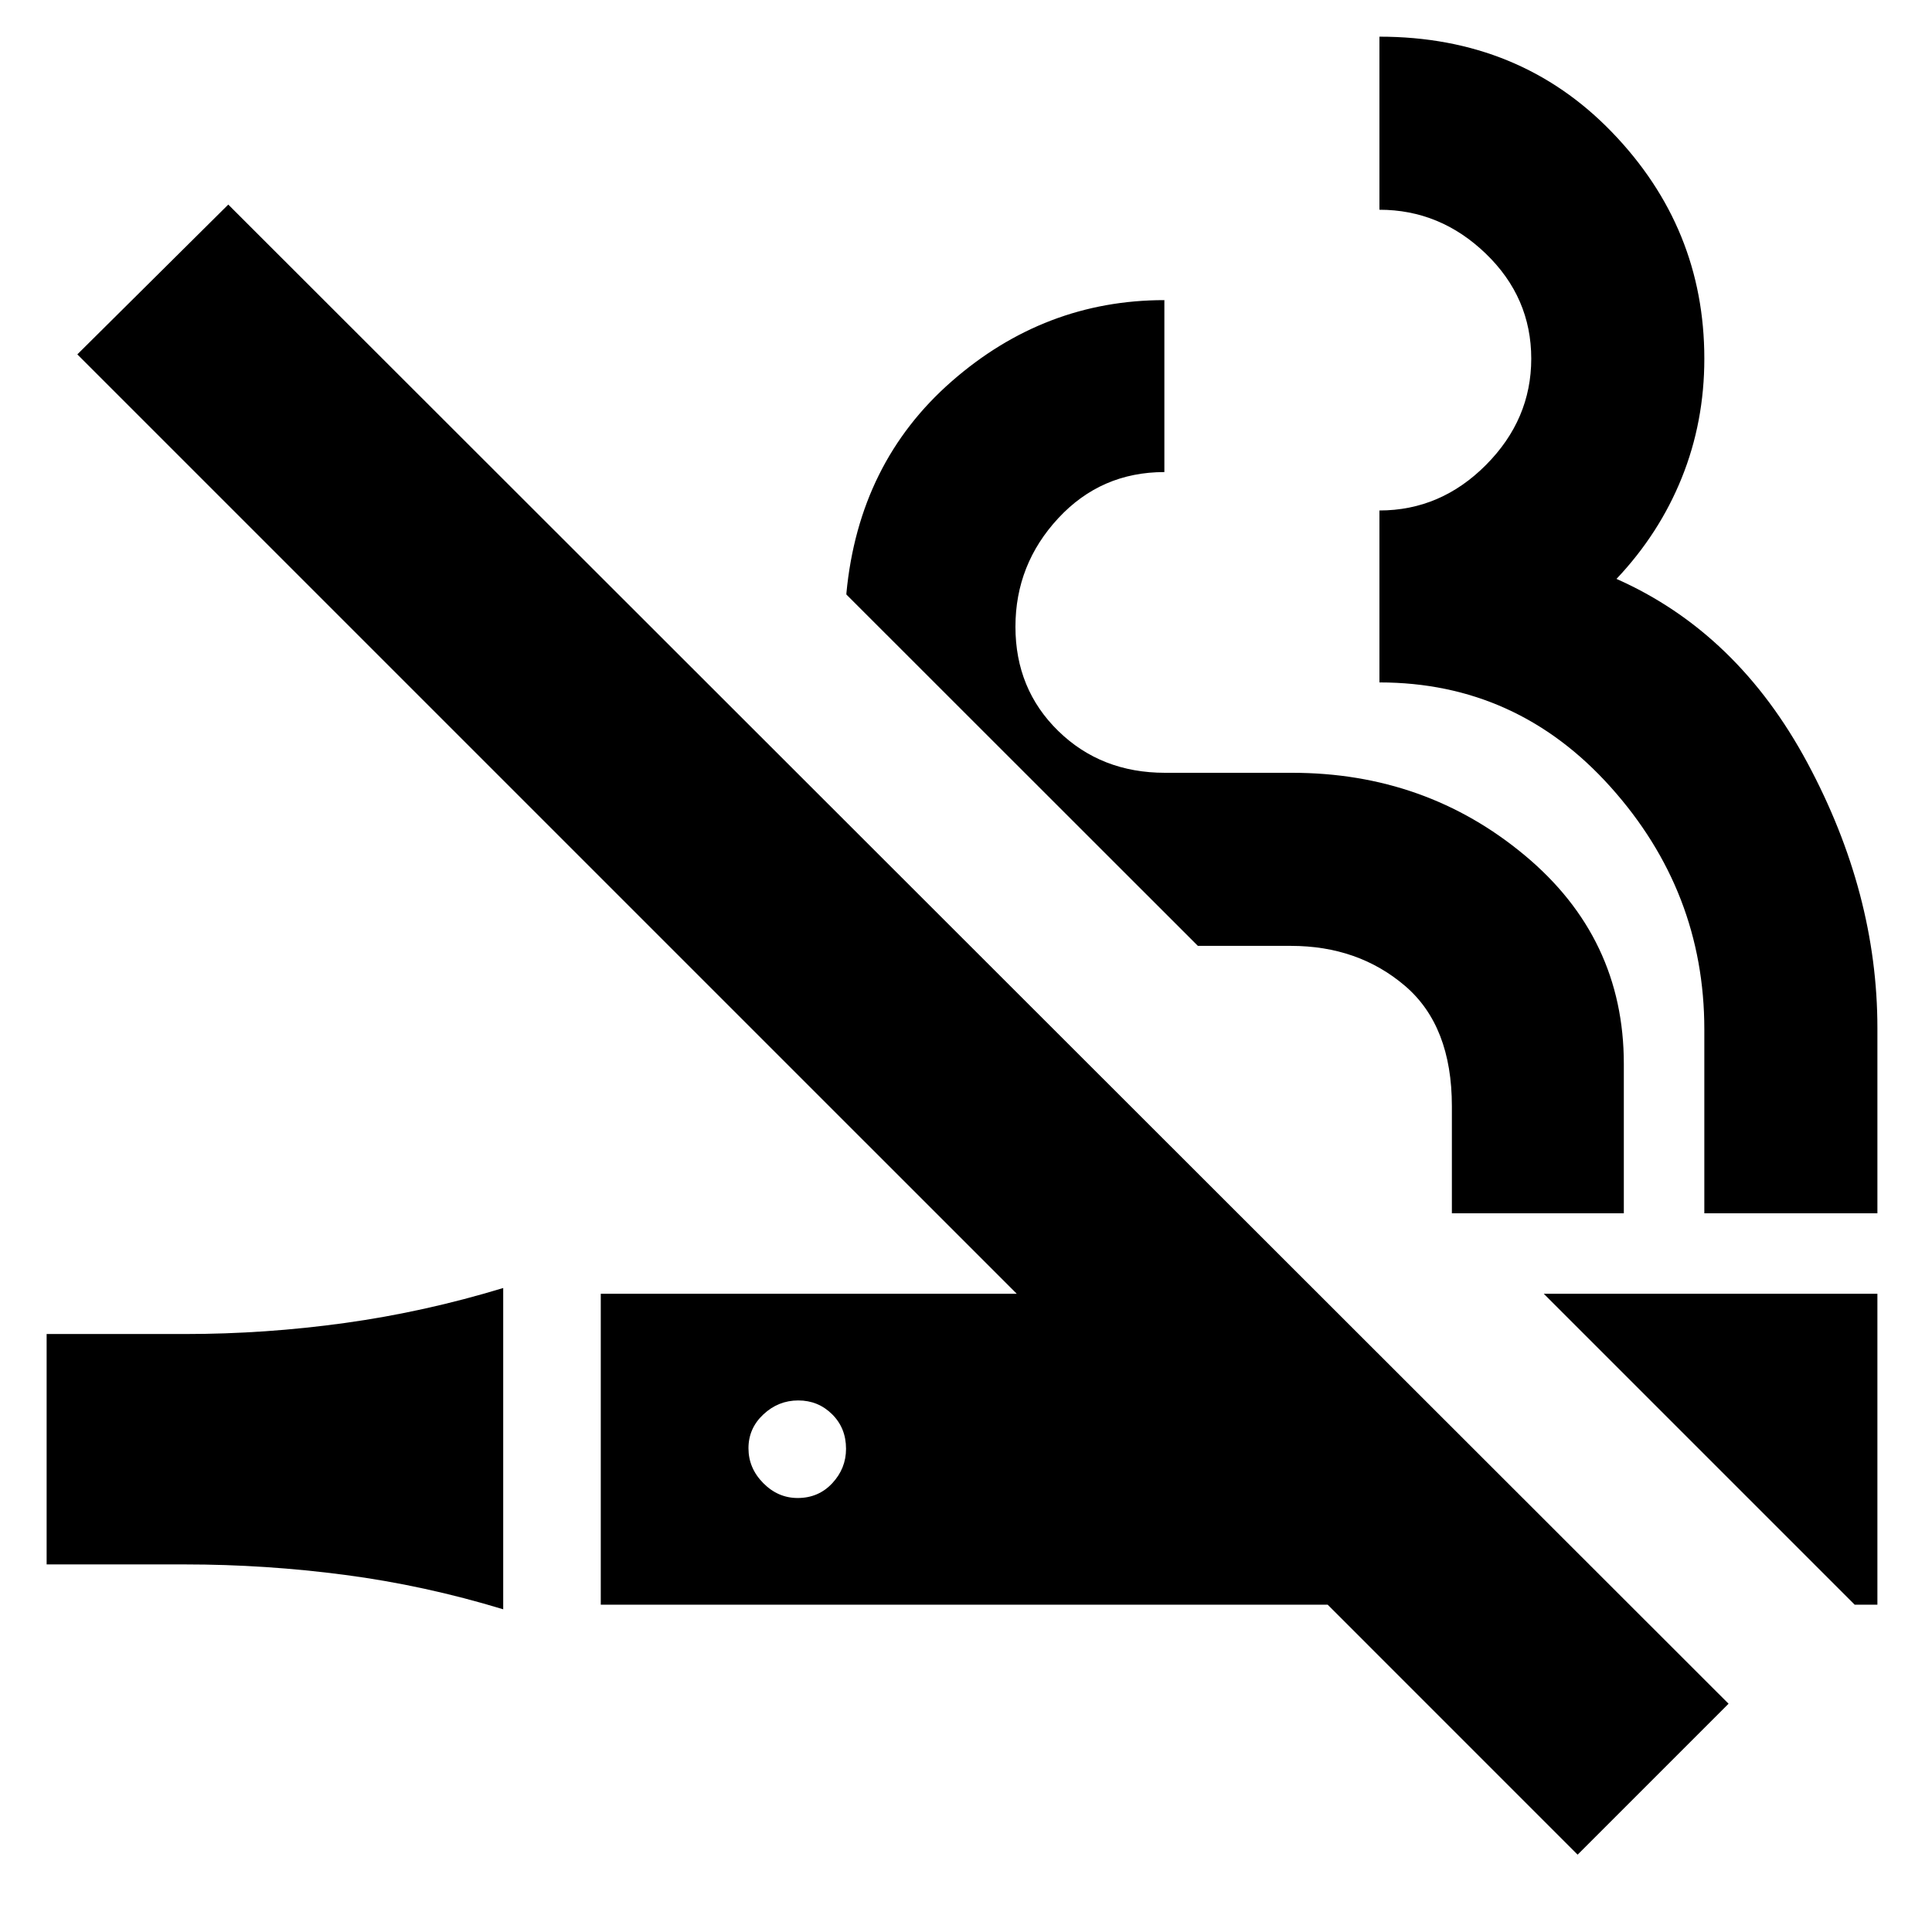 <svg xmlns="http://www.w3.org/2000/svg" height="24" viewBox="0 -960 960 960" width="24"><path d="M250.04-160.35q-39-11.87-78.56-17.08-39.57-5.22-79.57-5.22H23.17v-114.48h68.74q40 0 79.57-5.5 39.56-5.5 78.56-17.37v159.65ZM783.91-38.43 659.7-162.65H298.52v-154.48h206.7L38.43-783.91l75-74.44 745.48 744.92-75 75Zm137.66-124.22L767.09-317.13h165.78v154.48h-11.3Zm-525.22-53q10.35 0 17.19-7.33 6.85-7.34 6.85-17.11 0-10.34-6.93-17.19-6.93-6.85-16.82-6.85-9.9 0-17.31 6.93-7.42 6.93-7.42 16.82 0 9.9 7.34 17.32 7.33 7.41 17.1 7.41Zm450.52-141.48v-91.36q0-68.51-46.58-120.47-46.57-51.95-114.86-51.95v-85.44q30.44 0 52.94-22.62 22.5-22.61 22.5-52.81 0-30.44-22.62-52.22-22.62-21.78-52.82-21.78v-86q69.74 0 115.59 47.5 45.85 47.5 45.85 112.5 0 31.39-11.2 59.17-11.19 27.78-32.45 50.26 60.13 26.65 94.89 91.44 34.76 64.78 34.76 131.78v92h-86Zm-125.44 0v-53.2q0-39.9-23.28-59.79Q674.87-490 641.43-490h-46.66.45L420.57-664.58v-.64q6.17-64.91 52.31-105.28 46.14-40.37 105.69-40.37v85.44q-31.44 0-52.72 22.93-21.28 22.93-21.28 53.93t21.28 51.79Q547.13-576 578.91-576H642q66.42 0 115.64 41.01 49.23 41.01 49.23 103.59v74.27h-85.44Z"/></svg>